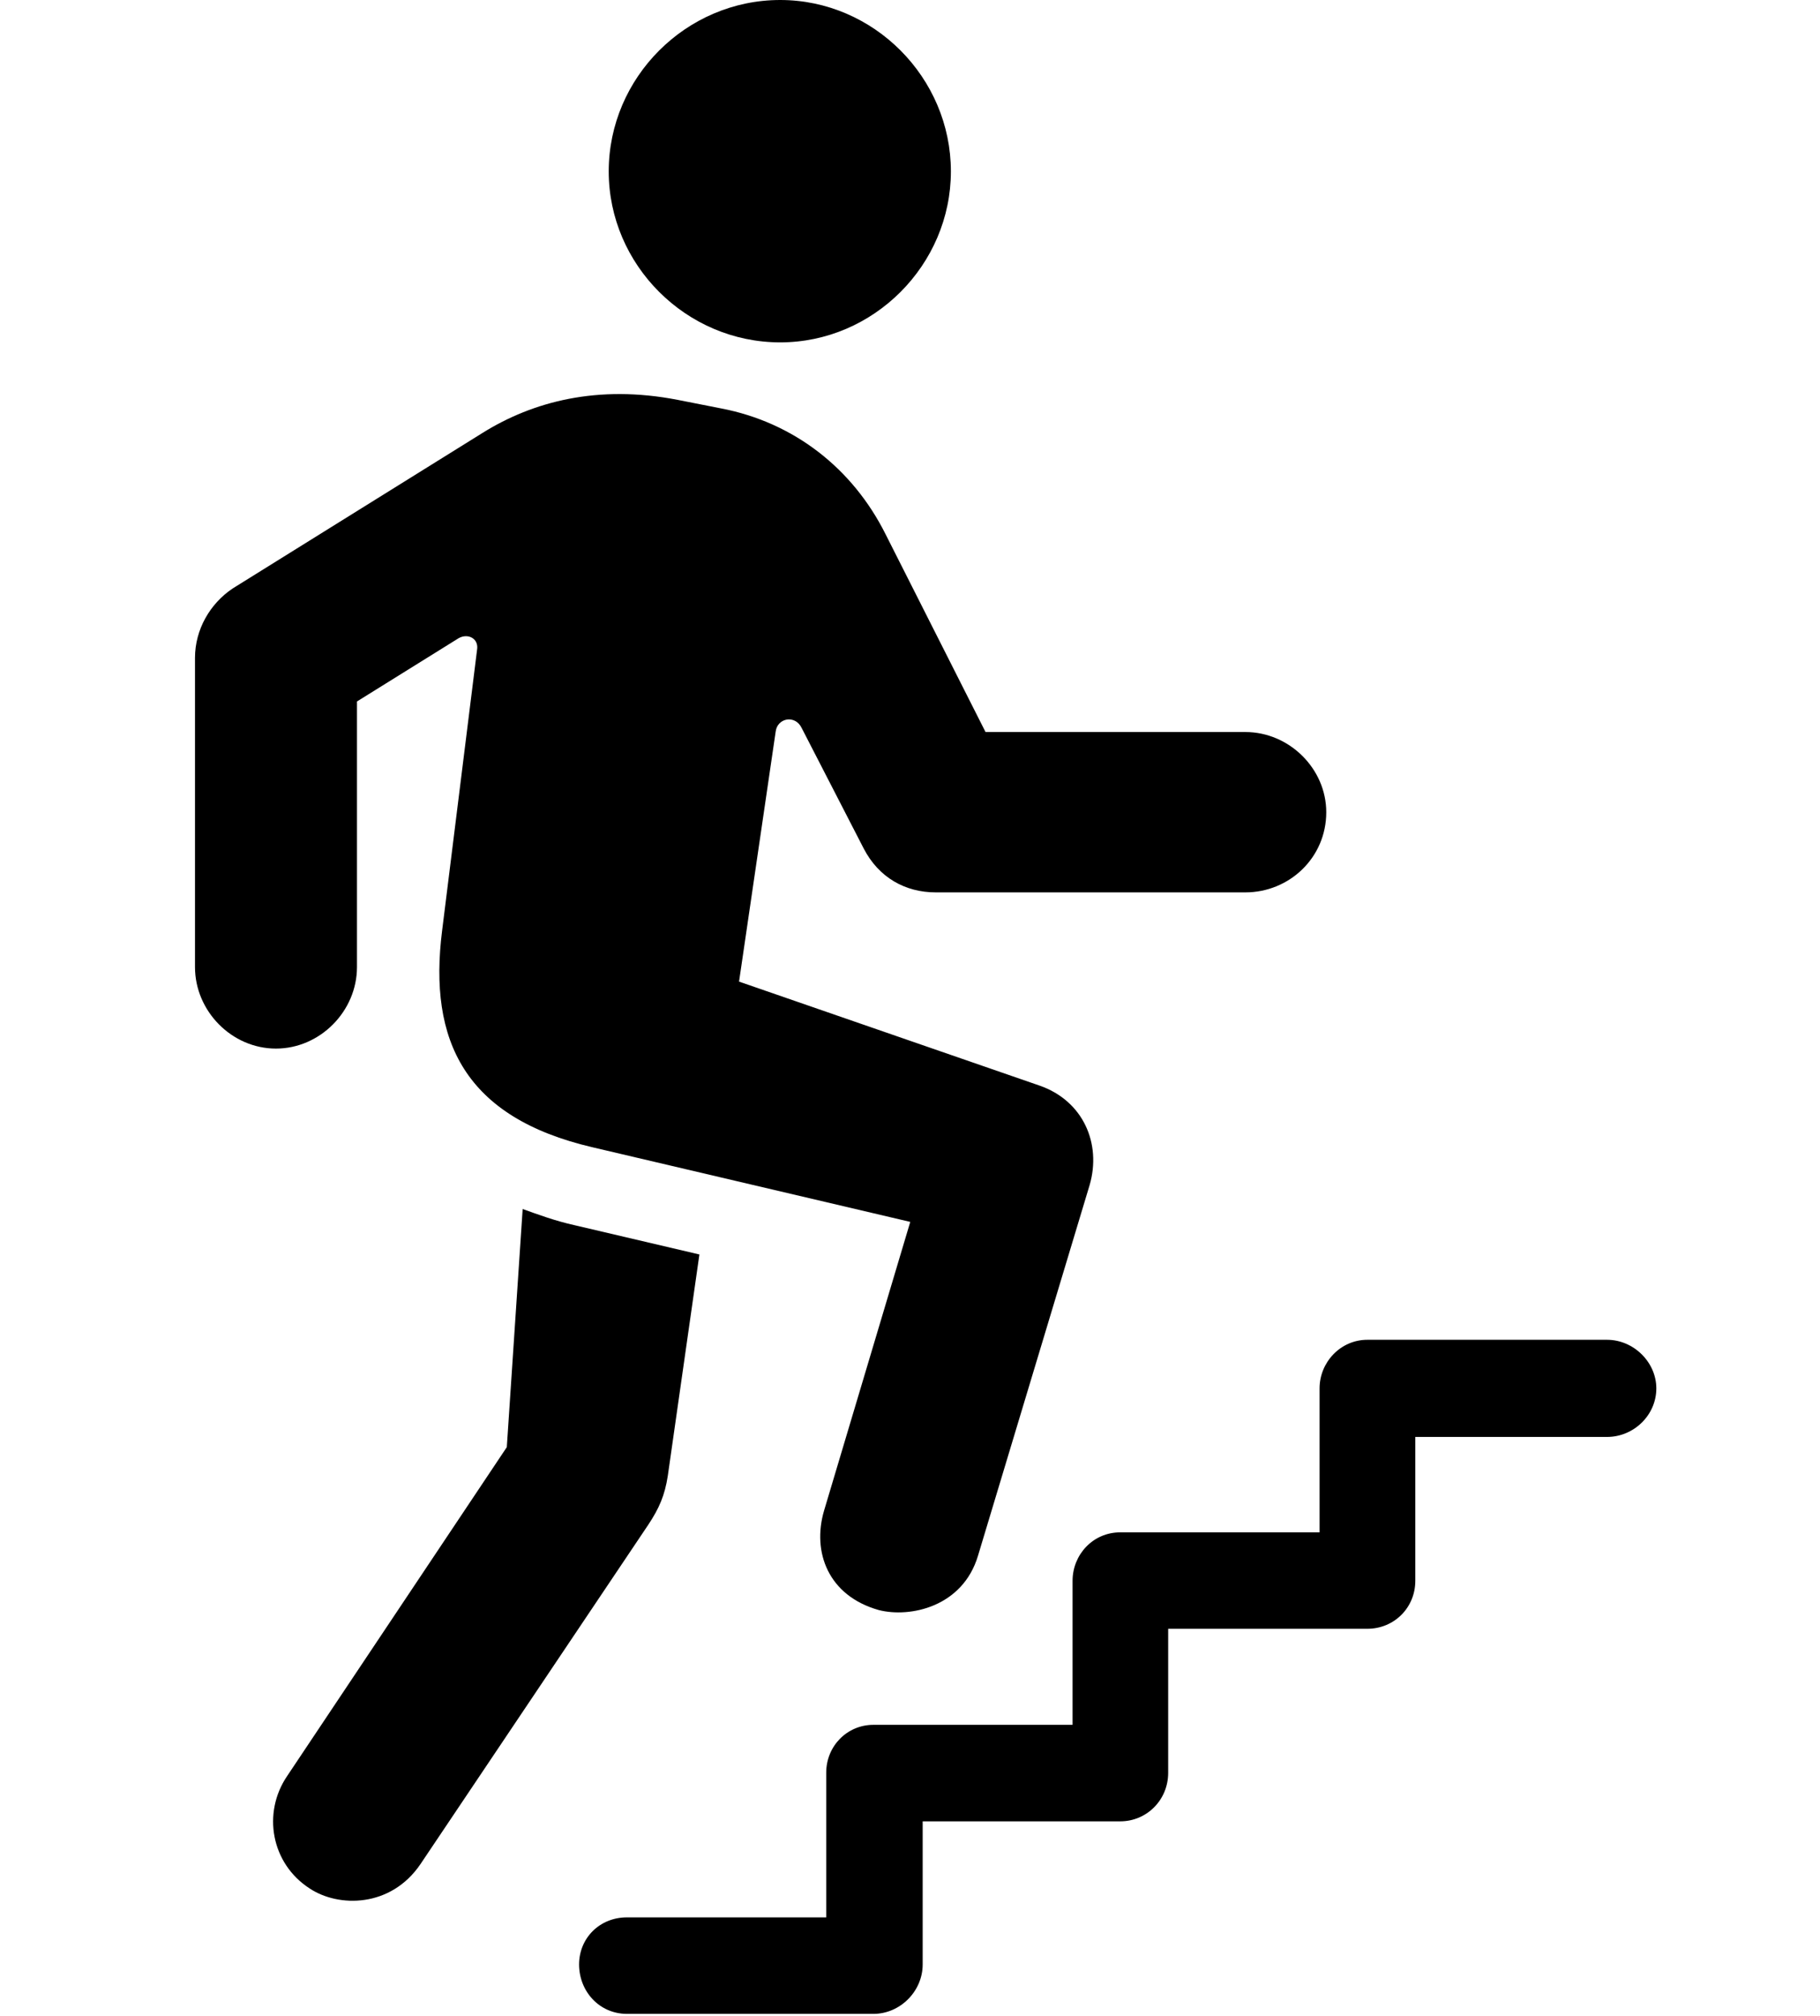 <svg width="28" height="31" viewBox="0 0 28 31" fill="none" xmlns="http://www.w3.org/2000/svg">
<path d="M12.003 5.265C13.44 5.265 14.629 4.073 14.629 2.636C14.629 1.192 13.44 0 12.003 0C10.556 0 9.365 1.192 9.365 2.636C9.365 4.073 10.556 5.265 12.003 5.265ZM13.519 24.759C13.999 24.882 14.81 24.712 15.046 23.924L16.764 18.222C16.948 17.587 16.666 16.926 15.99 16.693L11.37 15.095L11.933 11.253C11.957 11.04 12.232 10.986 12.333 11.194L13.286 13.045C13.519 13.497 13.929 13.723 14.397 13.723H19.159C19.833 13.723 20.404 13.192 20.404 12.49C20.404 11.821 19.835 11.257 19.159 11.257H15.162L13.623 8.213C13.12 7.208 12.218 6.495 11.091 6.28L10.426 6.149C9.194 5.91 8.196 6.177 7.429 6.654L3.58 9.049C3.235 9.28 3 9.676 3 10.117V14.871C3 15.549 3.566 16.125 4.245 16.125C4.925 16.125 5.492 15.549 5.492 14.871V10.787L7.056 9.814C7.202 9.732 7.37 9.822 7.339 9.995L6.802 14.309C6.587 16.009 7.154 17.184 9.113 17.642L14.004 18.79L12.678 23.23C12.491 23.866 12.74 24.539 13.519 24.759ZM4.765 29.041C5.208 29.335 6.01 29.337 6.466 28.67L9.973 23.448C10.141 23.195 10.228 22.995 10.274 22.694L10.76 19.291L8.84 18.841C8.546 18.776 8.286 18.68 8.041 18.592L7.797 22.254L4.416 27.314C4.033 27.88 4.171 28.659 4.765 29.041ZM9.646 30.969H13.437C13.848 30.969 14.195 30.622 14.195 30.209V28.008H17.236C17.639 28.008 17.972 27.683 17.972 27.261V25.047H21.036C21.448 25.047 21.774 24.723 21.774 24.309V22.097H24.723C25.135 22.097 25.482 21.762 25.482 21.35C25.482 20.95 25.135 20.603 24.723 20.603H21.036C20.62 20.603 20.301 20.952 20.301 21.35V23.564H17.236C16.811 23.564 16.501 23.911 16.501 24.309V26.524H13.437C13.034 26.524 12.711 26.849 12.711 27.261V29.485H9.646C9.221 29.485 8.909 29.808 8.909 30.209C8.909 30.62 9.218 30.969 9.646 30.969Z" fill="black"/>
</svg>
